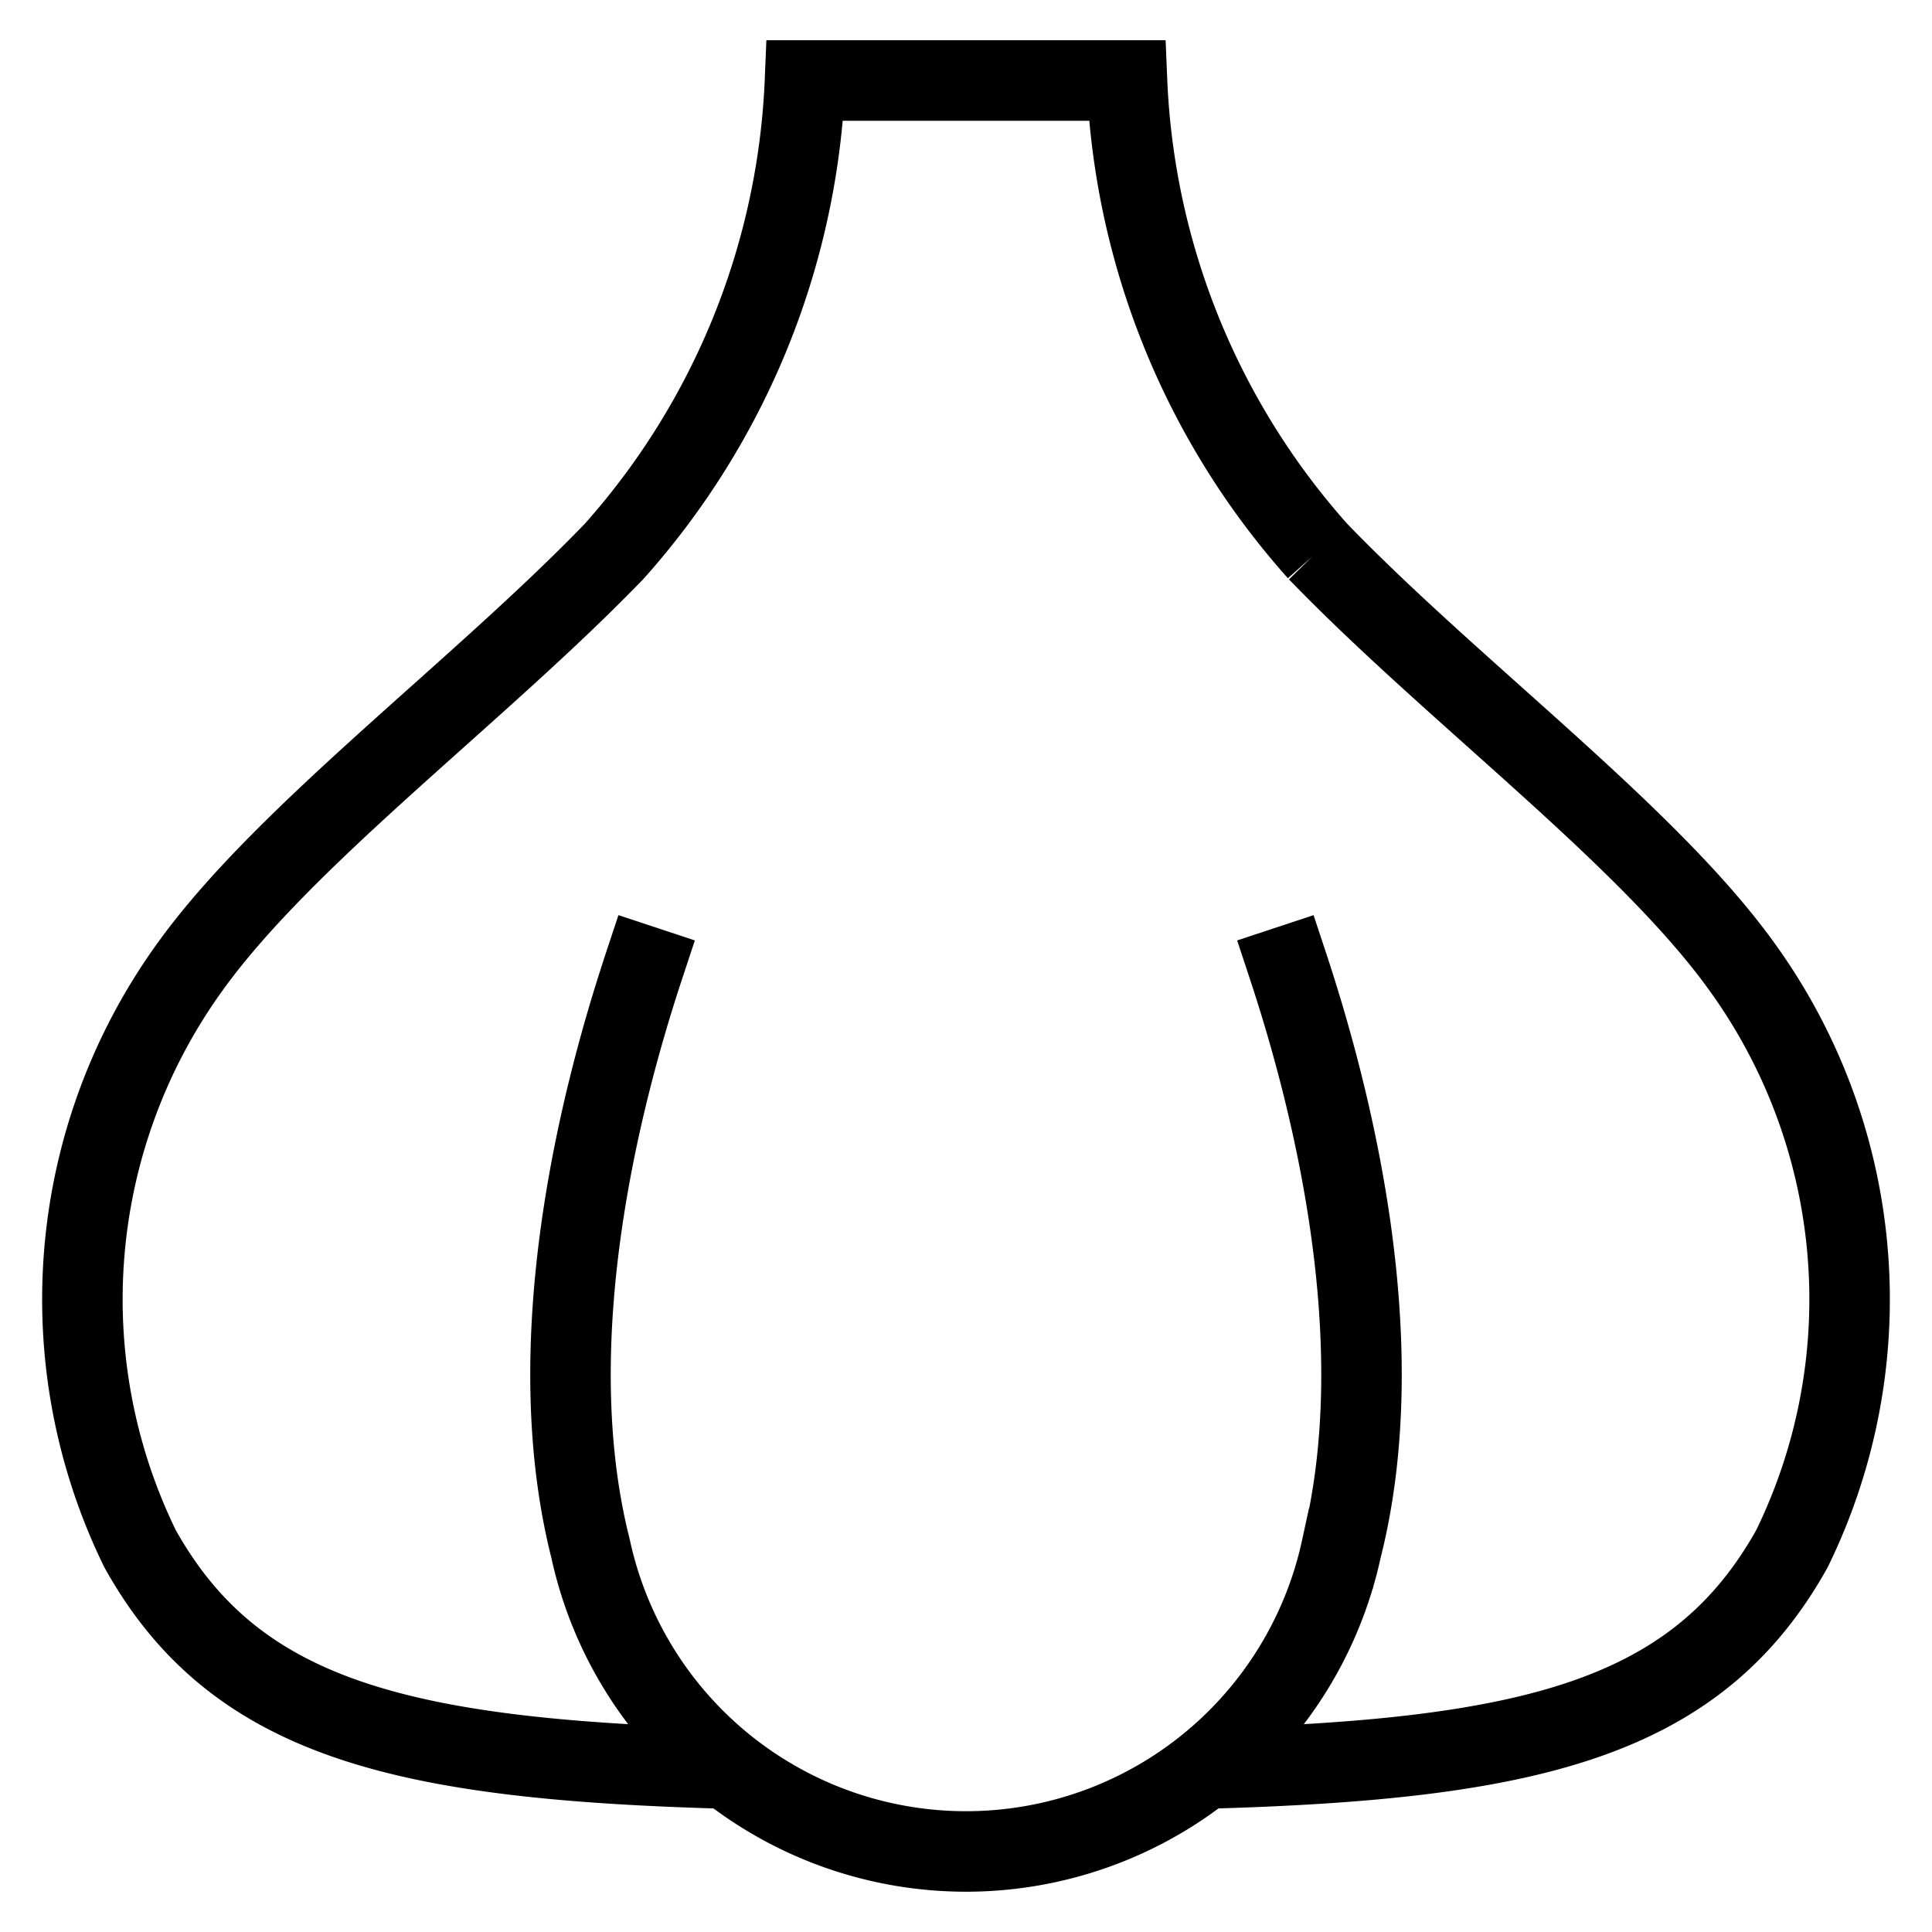 <svg id="nc_icon" xmlns="http://www.w3.org/2000/svg" xmlns:xlink="http://www.w3.org/1999/xlink" x="0px" y="0px" viewBox="0 0 24 24" ><g transform="translate(0, 0)" class="nc-icon-wrapper" fill="none"><path d="M14.991,21.969c4.027-.113,6.091-.616,7.27-2.732a7.053,7.053,0,0,0-.647-7.262c-1.176-1.618-3.567-3.39-5.242-5.125A9.359,9.359,0,0,1,14,1H10A9.359,9.359,0,0,1,7.628,6.85c-1.675,1.735-4.066,3.507-5.242,5.125a7.053,7.053,0,0,0-.647,7.262c1.179,2.116,3.243,2.619,7.27,2.732" fill="none" stroke="currentColor" stroke-miterlimit="10" vector-effect="non-scaling-stroke" data-cap="butt" stroke-linecap="butt" stroke-linejoin="miter"></path> <path d="M16,12c.535,1.617,1.319,4.649.664,7.237a4.772,4.772,0,0,1-9.328,0C6.681,16.649,7.465,13.617,8,12" fill="none" stroke="currentColor" stroke-linecap="square" stroke-miterlimit="10" vector-effect="non-scaling-stroke" data-color="color-2" stroke-linejoin="miter"></path></g></svg>